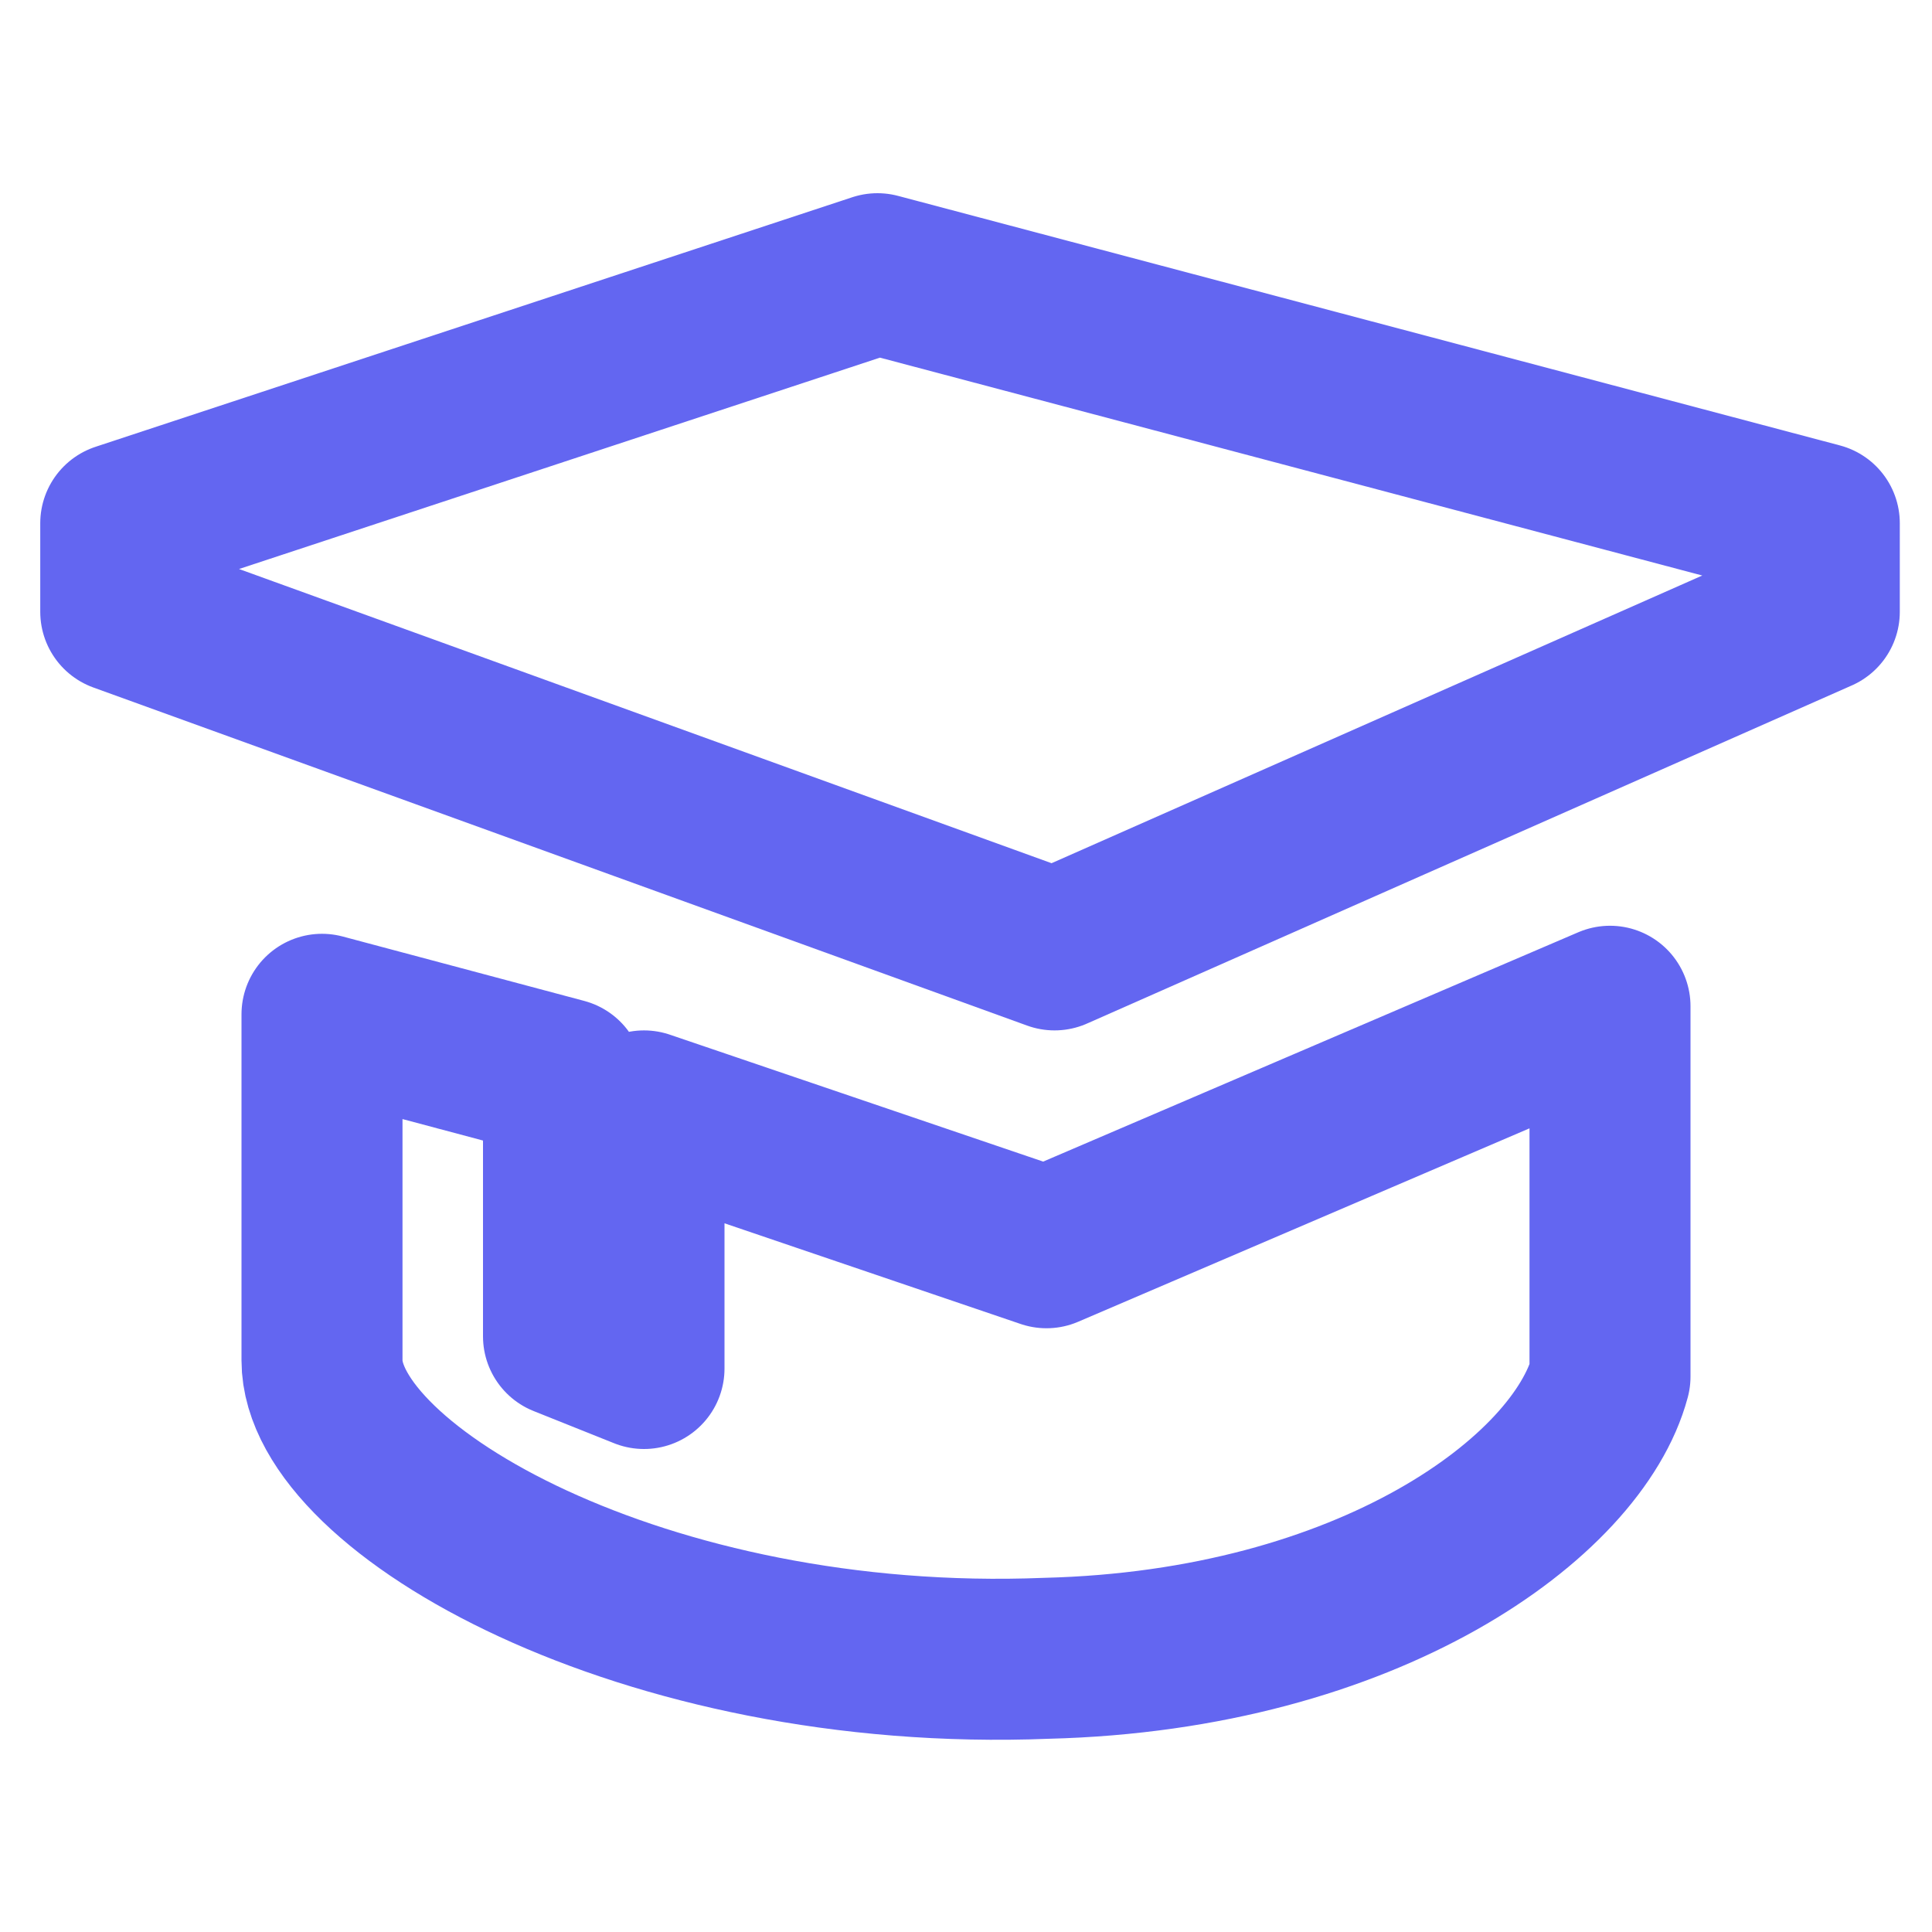 <?xml version="1.0" encoding="utf-8"?>
<!-- Generator: Adobe Illustrator 25.0.0, SVG Export Plug-In . SVG Version: 6.00 Build 0)  -->
<svg version="1.1" id="Layer_1" xmlns="http://www.w3.org/2000/svg" xmlns:xlink="http://www.w3.org/1999/xlink" x="0px" y="0px"
	 viewBox="0 0 24 24" style="enable-background:new 0 0 24 24;" xml:space="preserve">
<style type="text/css">
	.st0{fill:none;stroke:#6366F1;stroke-width:2;stroke-linejoin:round;stroke-miterlimit:10;}
</style>
<g>
	<path class="st0" d="M1.5,6.5v1.1l11.6,4.2l9.5-4.2V6.5L10.9,3.4L1.5,6.5z"/>
	<path class="st0" d="M4,12.6v4.3c0,1.6,4,3.9,9,3.7c4-0.1,6.6-2,7-3.5c0-0.1,0-0.2,0-0.3v-4.3l-7,3l-5-1.7v3.2l-1-0.4v-3.2L4,12.6z
		"/>
</g>
</svg>

